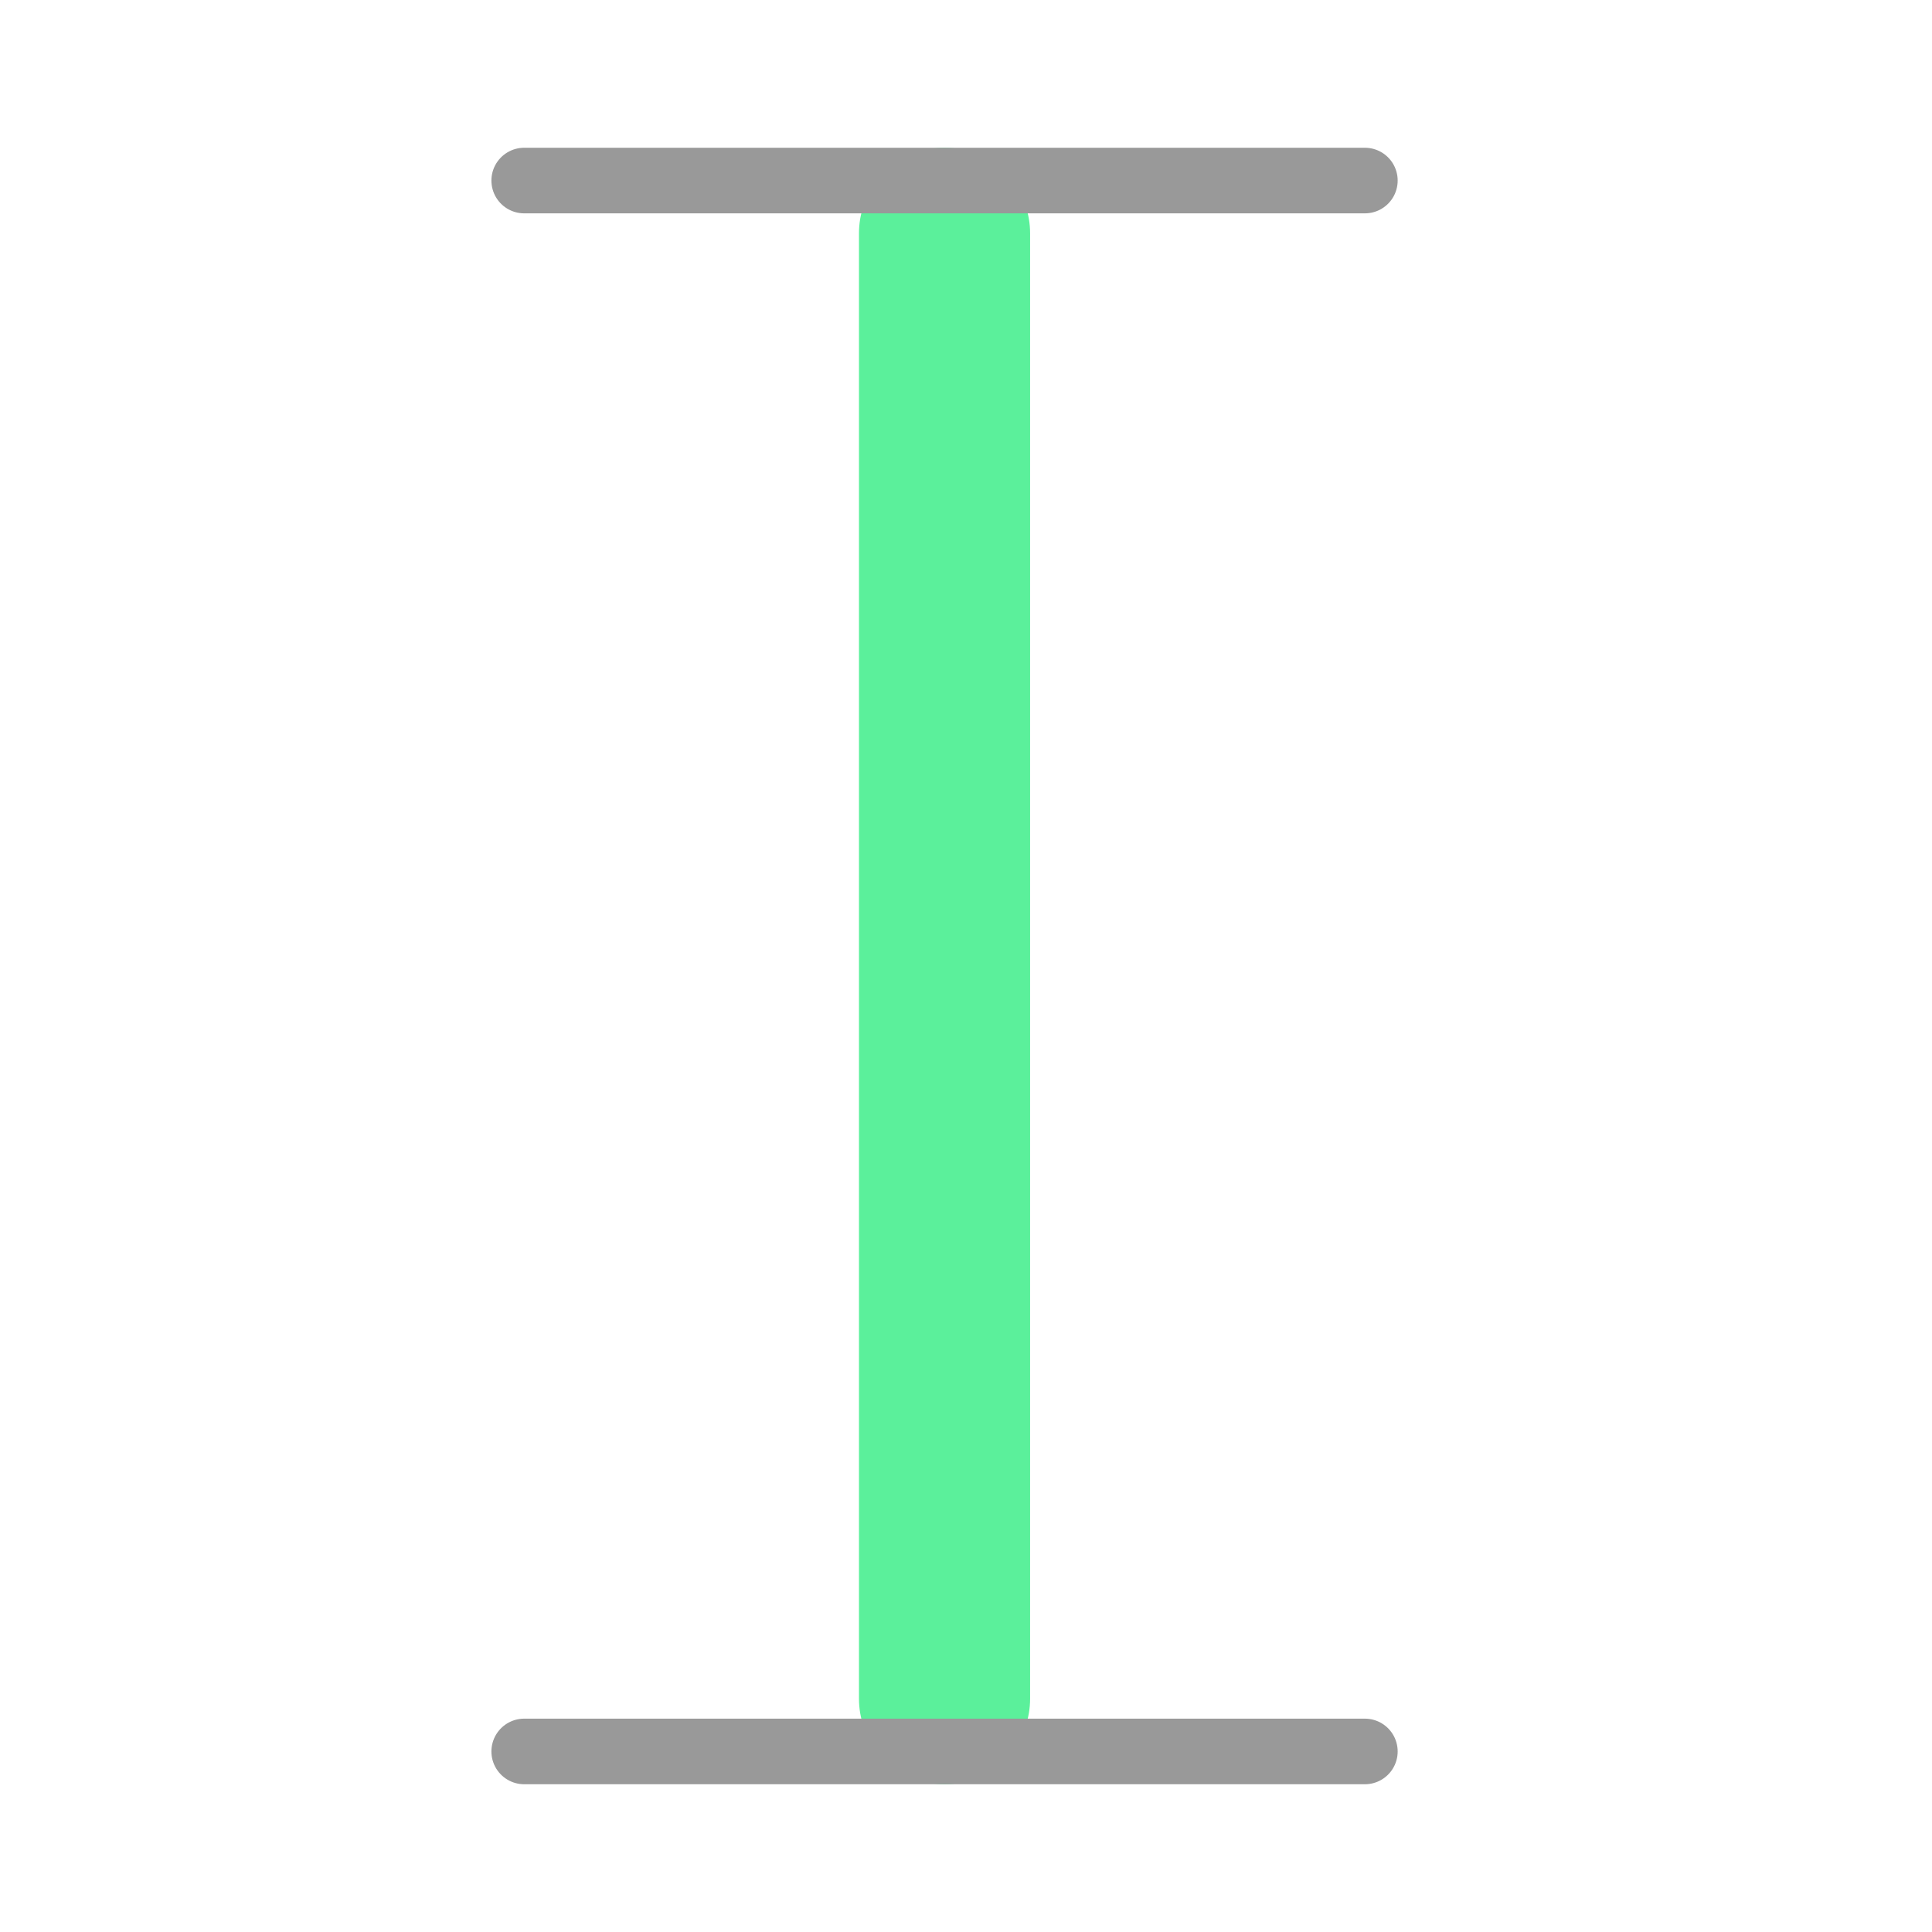 <?xml version="1.0" encoding="UTF-8" standalone="no"?>
<svg
   xmlns:dc="http://purl.org/dc/elements/1.1/"
   xmlns:cc="http://creativecommons.org/ns#"
   xmlns:rdf="http://www.w3.org/1999/02/22-rdf-syntax-ns#"
   xmlns:svg="http://www.w3.org/2000/svg"
   xmlns="http://www.w3.org/2000/svg"
   xmlns:sodipodi="http://sodipodi.sourceforge.net/DTD/sodipodi-0.dtd"
   xmlns:inkscape="http://www.inkscape.org/namespaces/inkscape"
   inkscape:version="1.0rc1 (09960d6f05, 2020-04-09)"
   sodipodi:docname="vertical.svg"
   xml:space="preserve"
   viewBox="0 0 64 64"
   y="0px"
   x="0px"
   id="Capa_1"
   version="1.1"
   width="64"
   height="64"><defs
   id="defs59" /><sodipodi:namedview
   inkscape:current-layer="Capa_1"
   inkscape:window-maximized="1"
   inkscape:window-y="-8"
   inkscape:window-x="-8"
   inkscape:cy="55.907691"
   inkscape:cx="49.976849"
   inkscape:zoom="7.375"
   showgrid="false"
   id="namedview57"
   inkscape:window-height="1377"
   inkscape:window-width="2560"
   inkscape:pageshadow="2"
   inkscape:pageopacity="0"
   guidetolerance="10"
   gridtolerance="10"
   objecttolerance="10"
   borderopacity="1"
   bordercolor="#666666"
   pagecolor="#ffffff"
   inkscape:document-rotation="0" />


<path
   inkscape:connector-curvature="0"
   id="path888"
   d="M 31.289,7.729 V 56.271"
   style="fill:#000000;fill-opacity:0;stroke:#5bf09b;stroke-width:5.669;stroke-linecap:round;stroke-linejoin:round;stroke-miterlimit:4;stroke-dasharray:none;stroke-opacity:1" />

<g
   id="g26">
</g>
<g
   id="g28">
</g>
<g
   id="g30">
</g>
<g
   id="g32">
</g>
<g
   id="g34">
</g>
<g
   id="g36">
</g>
<g
   id="g38">
</g>
<g
   id="g40">
</g>
<g
   id="g42">
</g>
<g
   id="g44">
</g>
<g
   id="g46">
</g>
<g
   id="g48">
</g>
<g
   id="g50">
</g>
<g
   id="g52">
</g>
<g
   id="g54">
</g>
<path
   inkscape:connector-curvature="0"
   id="path871"
   d="M 45.213,5.981 H 17.365"
   style="fill:#999999;stroke:#999999;stroke-width:2.173;stroke-linecap:round;stroke-linejoin:round;stroke-miterlimit:4;stroke-dasharray:none;stroke-dashoffset:56.693;stroke-opacity:1" /><path
   style="fill:#999999;stroke:#999999;stroke-width:2.173;stroke-linecap:round;stroke-linejoin:round;stroke-miterlimit:4;stroke-dasharray:none;stroke-dashoffset:56.693;stroke-opacity:1"
   d="M 45.213,58.019 H 17.365"
   id="path871-9"
   inkscape:connector-curvature="0" /></svg>
